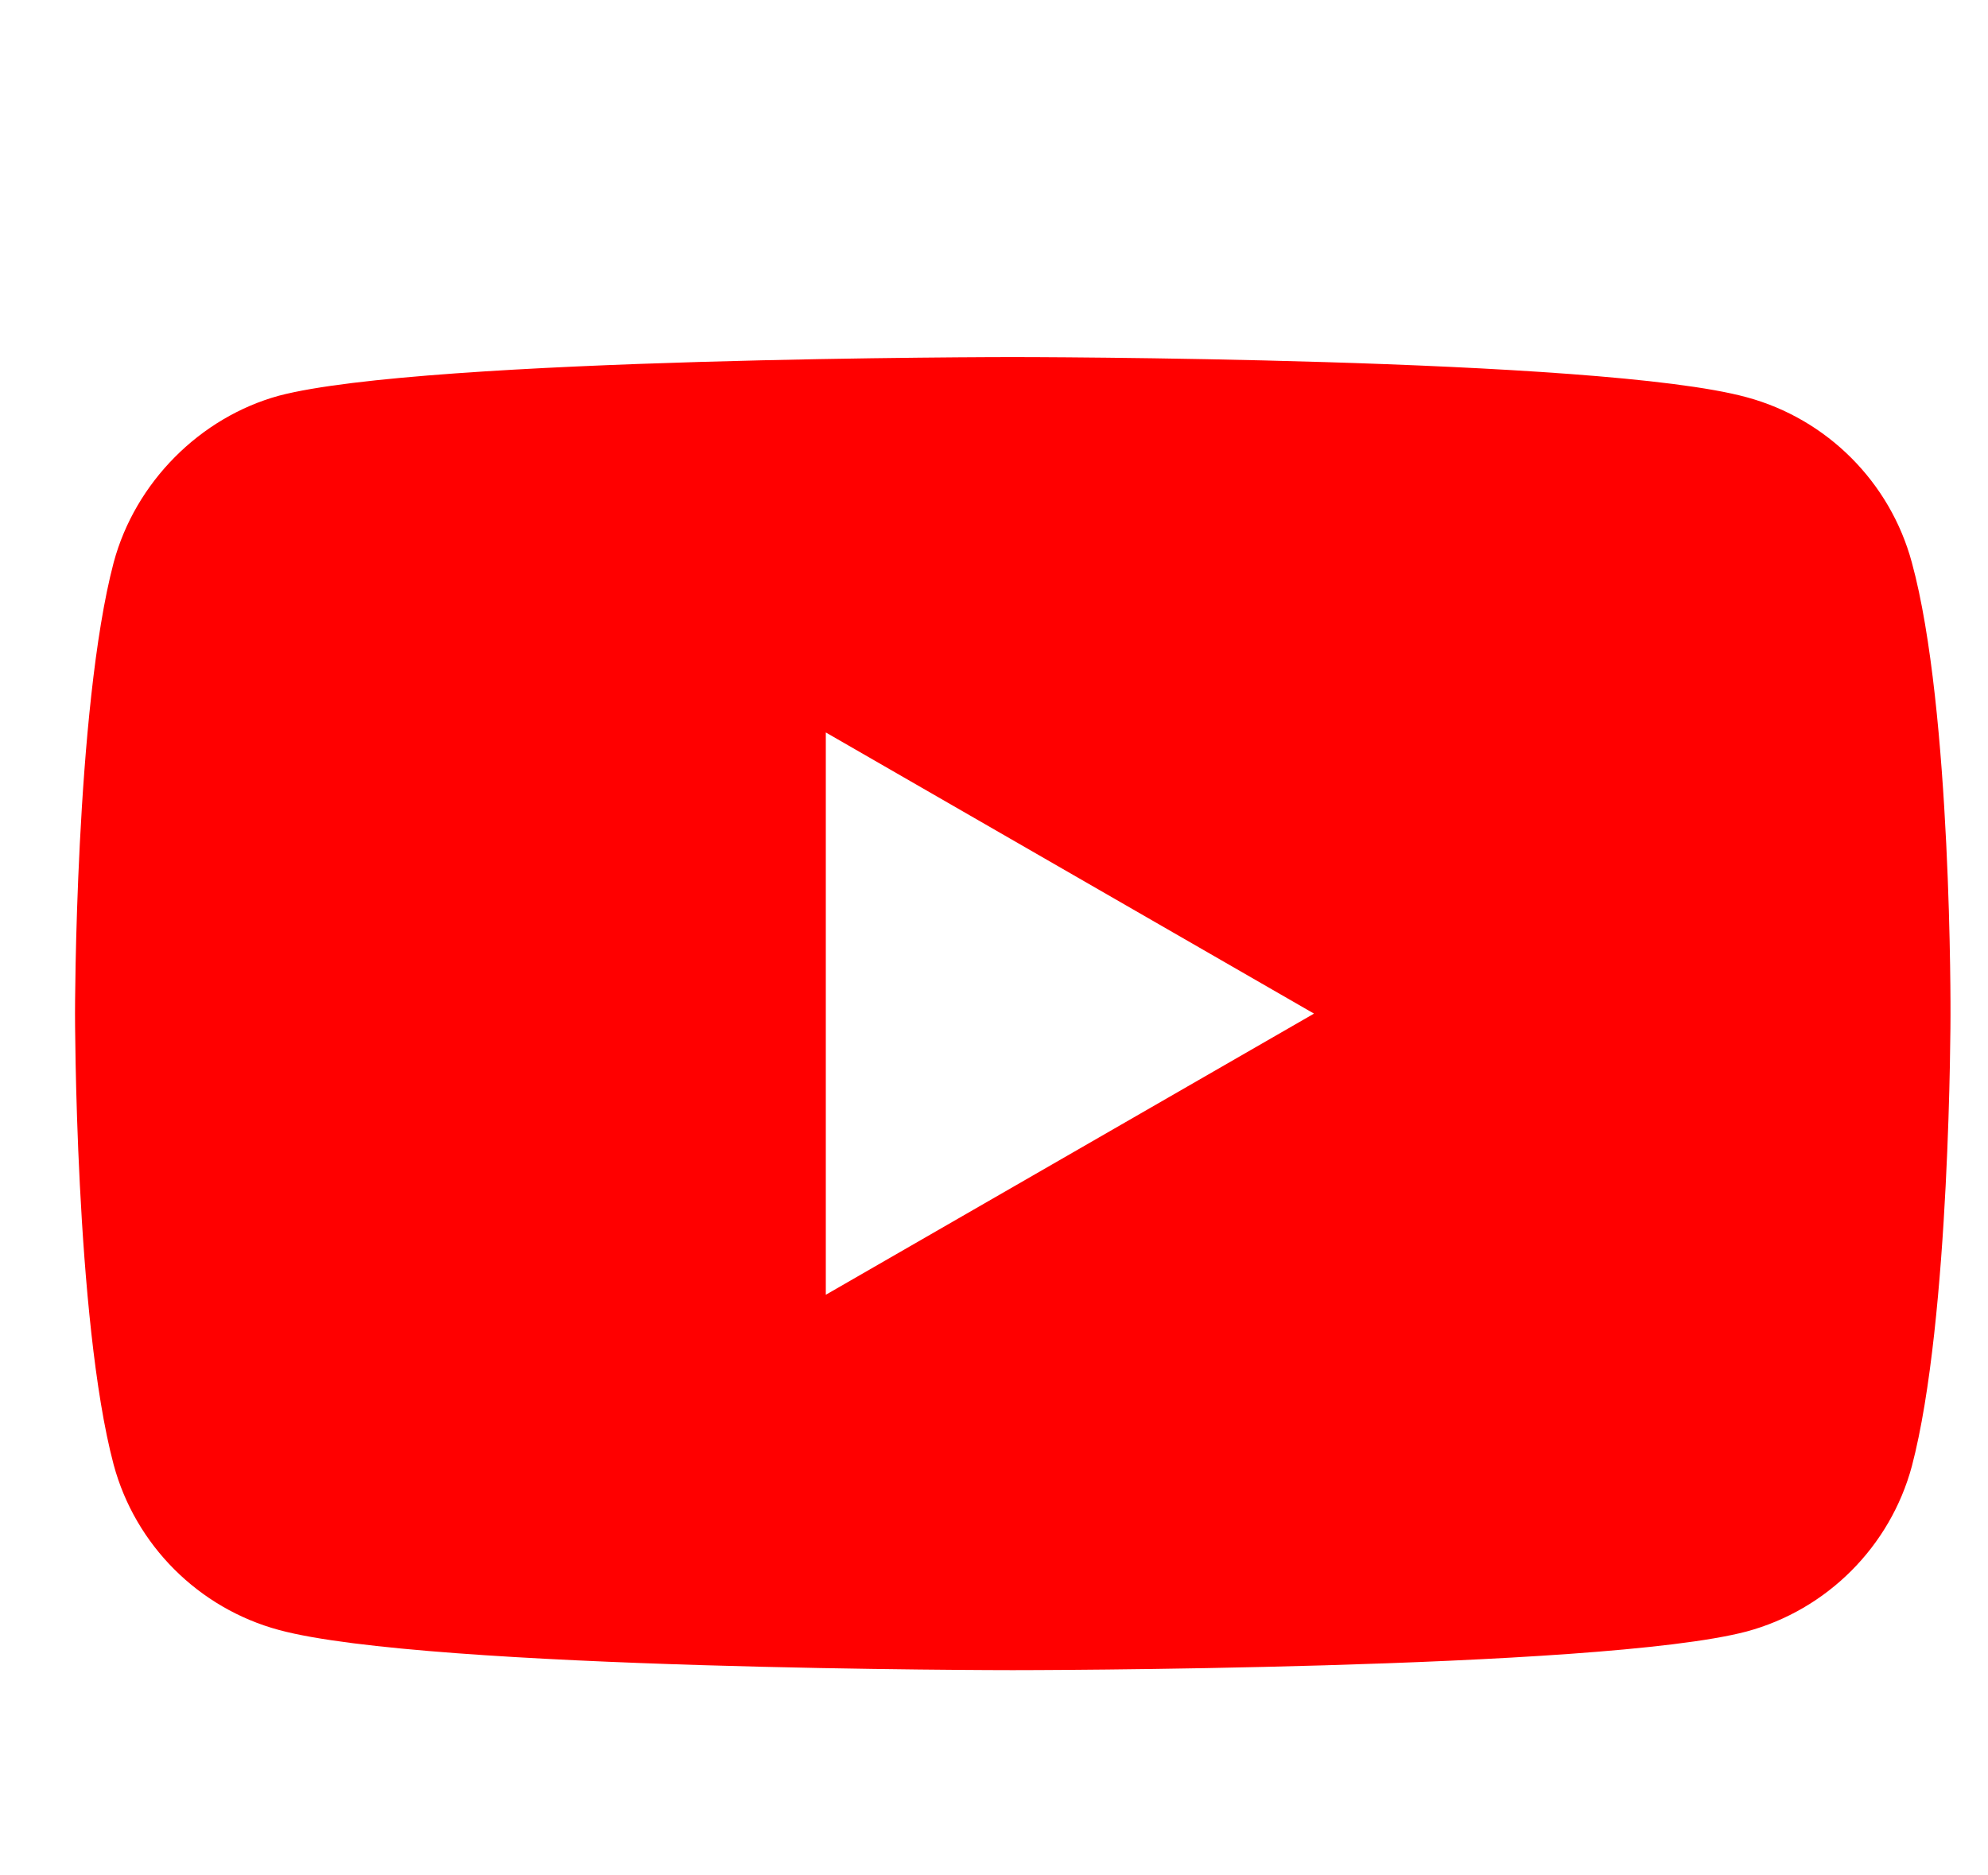 <svg width="53" height="50" viewBox="0 0 53 50" fill="none" xmlns="http://www.w3.org/2000/svg">
<g clip-path="url(#clip0)" filter="url(#filter0_d)">
<path id="youtube" d="M48.97 12.998C48.393 10.855 46.705 9.167 44.563 8.59C40.65 7.52 25 7.52 25 7.52C25 7.52 9.349 7.52 5.436 8.55C3.336 9.126 1.606 10.856 1.03 12.998C0 16.91 0 25.024 0 25.024C0 25.024 0 33.178 1.03 37.05C1.606 39.191 3.295 40.88 5.437 41.457C9.39 42.528 25 42.528 25 42.528C25 42.528 40.65 42.528 44.563 41.498C46.705 40.921 48.393 39.233 48.97 37.091C50 33.178 50 25.065 50 25.065C50 25.065 50.041 16.91 48.97 12.998Z" fill="#FF0000"/>
<path d="M20.016 32.52L33.031 25.024L20.016 17.528V32.52Z" fill="white"/>
</g>
<defs>
<filter id="filter0_d" x="0" y="0" width="53" height="53" filterUnits="userSpaceOnUse" color-interpolation-filters="sRGB">
<feFlood flood-opacity="0" result="BackgroundImageFix"/>
<feColorMatrix in="SourceAlpha" type="matrix" values="0 0 0 0 0 0 0 0 0 0 0 0 0 0 0 0 0 0 127 0"/>
<feOffset dx="2" dy="2"/>
<feGaussianBlur stdDeviation="0.5"/>
<feColorMatrix type="matrix" values="0 0 0 0 0 0 0 0 0 0 0 0 0 0 0 0 0 0 0.25 0"/>
<feBlend mode="normal" in2="BackgroundImageFix" result="effect1_dropShadow"/>
<feBlend mode="normal" in="SourceGraphic" in2="effect1_dropShadow" result="shape"/>
</filter>
<clipPath id="clip0">
<rect width="50" height="50" fill="white"/>
</clipPath>
</defs>
</svg>

